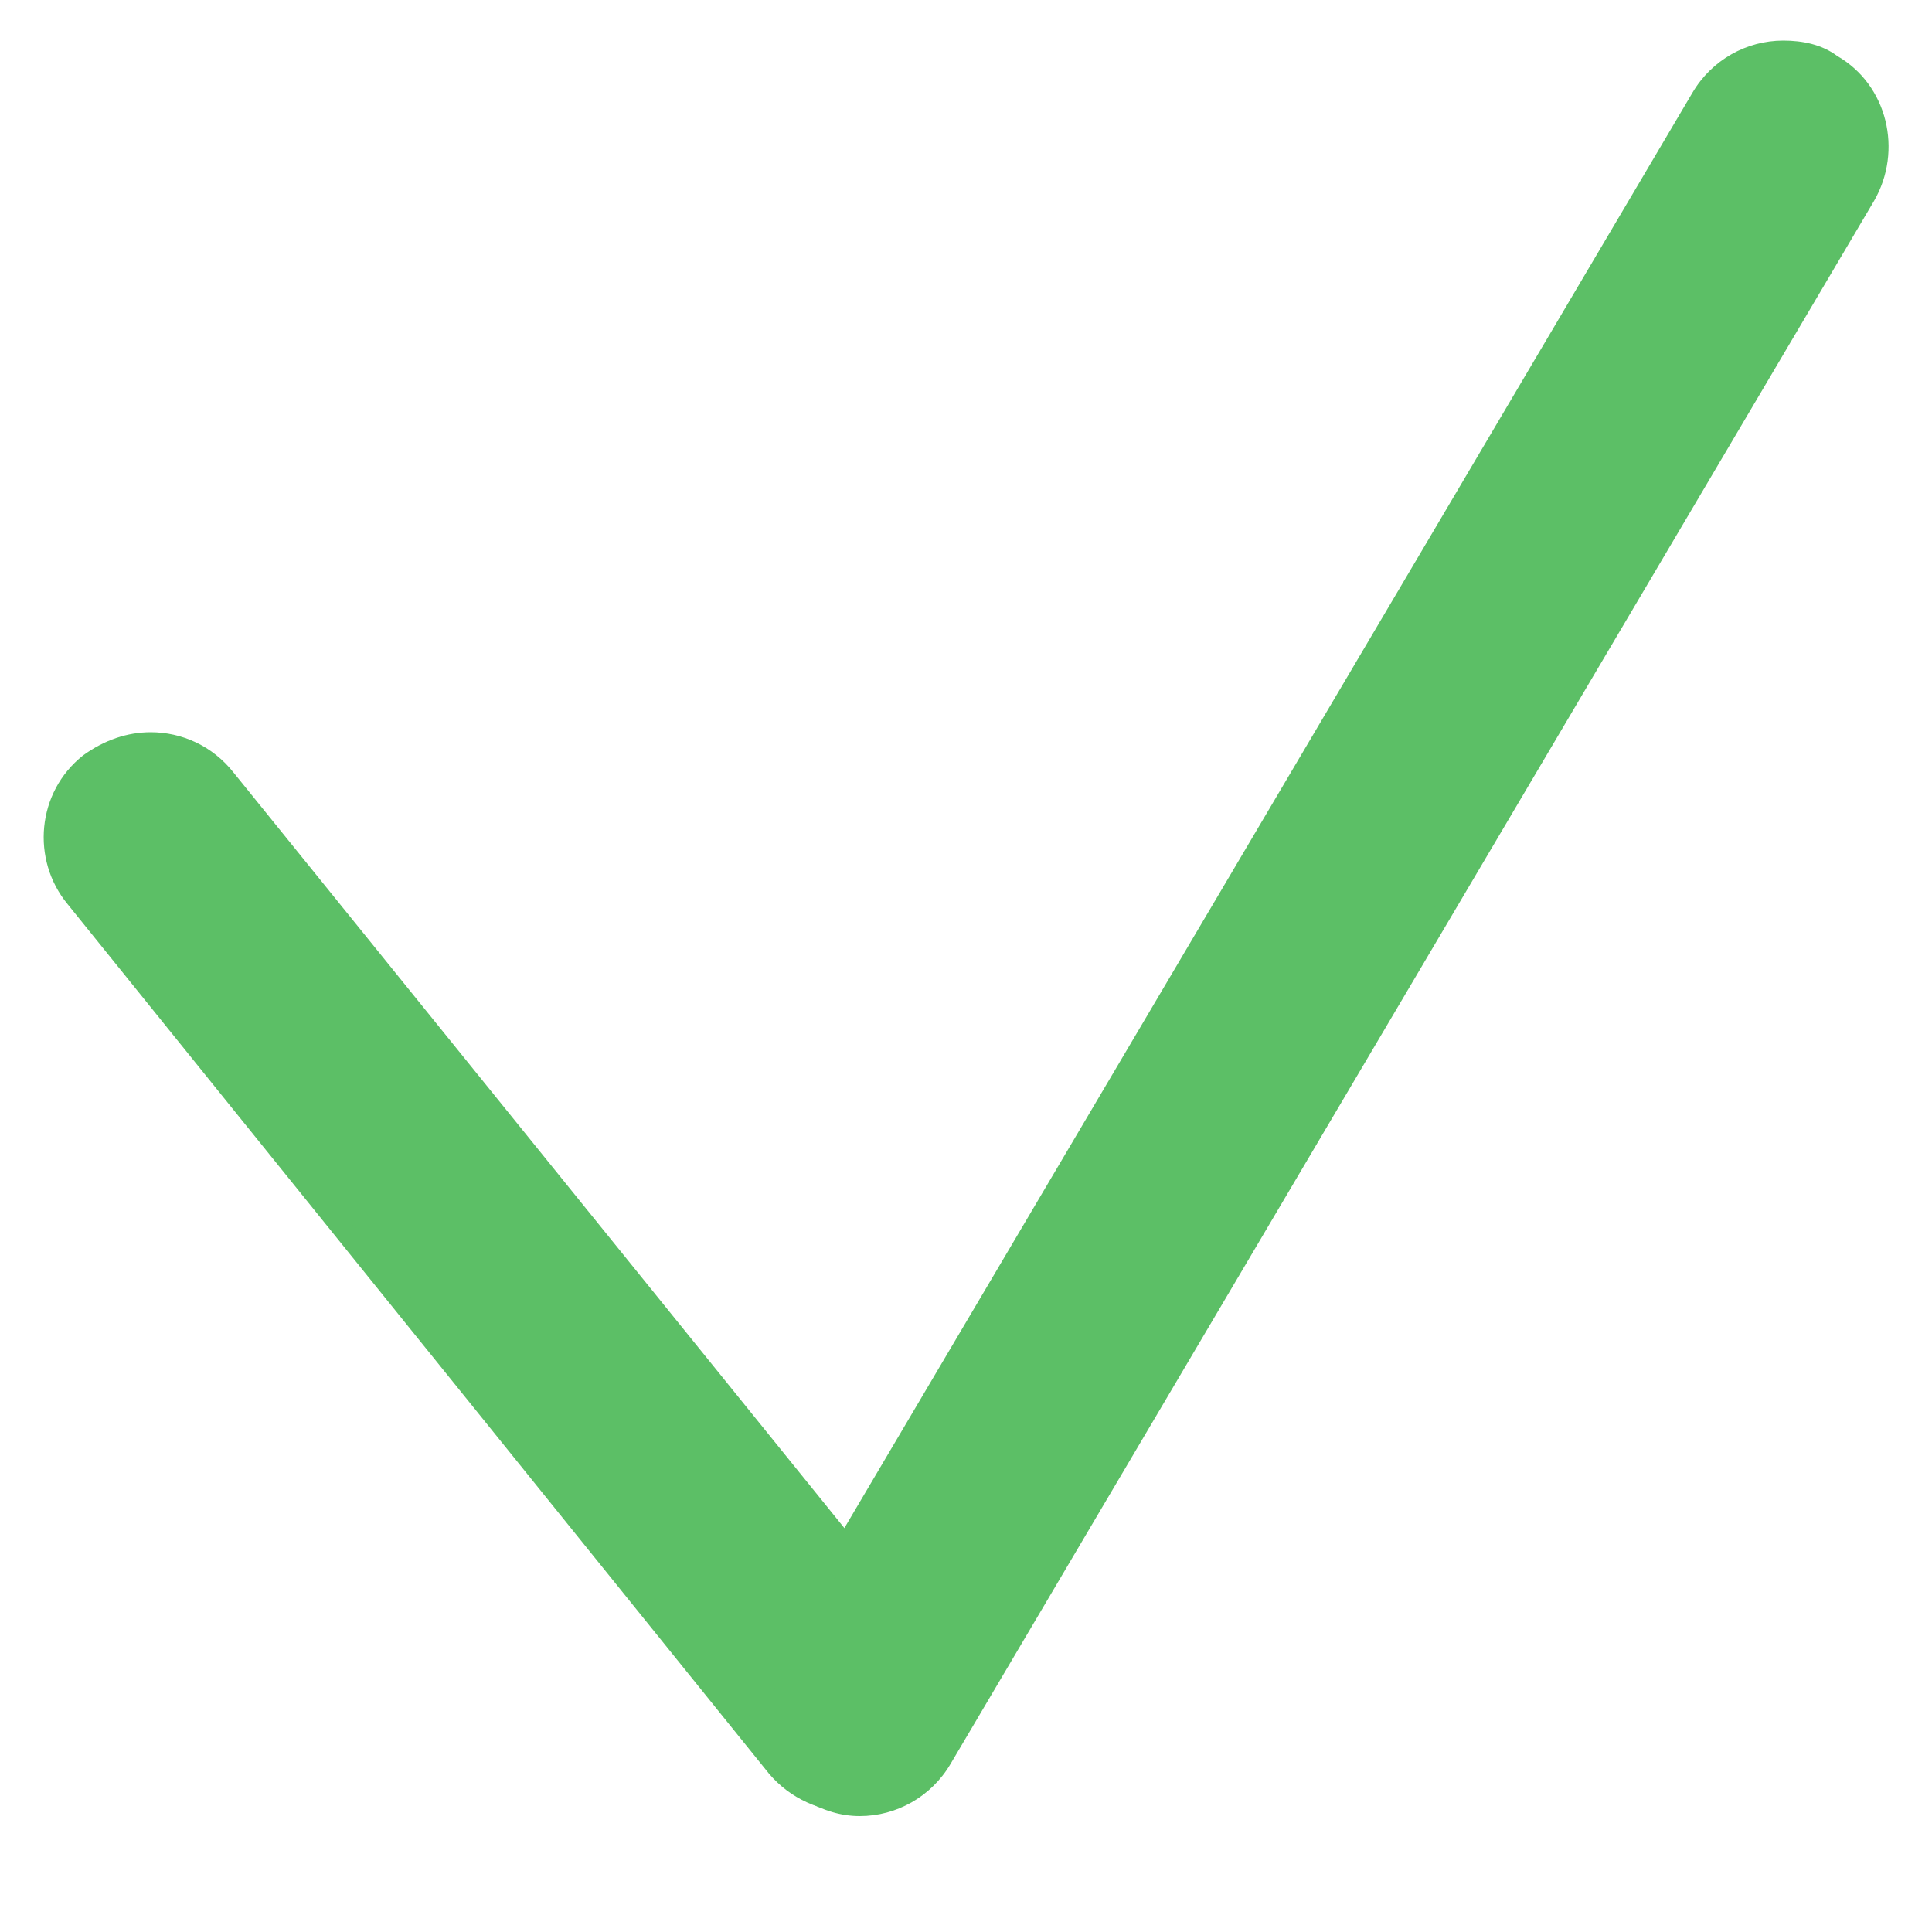 <?xml version="1.0" encoding="utf-8"?>
<!-- Generator: Adobe Illustrator 23.0.2, SVG Export Plug-In . SVG Version: 6.00 Build 0)  -->
<svg version="1.1" id="Слой_1" xmlns="http://www.w3.org/2000/svg" xmlns:xlink="http://www.w3.org/1999/xlink" x="0px" y="0px"
	 viewBox="0 0 100 100" style="enable-background:new 0 0 100 100;" xml:space="preserve">
<style type="text/css">
	.st0{fill:#5CBF66;}
</style>
<g>
	<path class="st0" d="M44.1,93.4c-1.5,0-2.9-0.7-3.9-1.9l-36.3-45c-1.7-2.1-1.4-5.3,0.7-7c0.9-0.7,2-1.1,3.1-1.1
		c1.5,0,2.9,0.7,3.9,1.9l36.3,45c1.7,2.1,1.4,5.3-0.7,7C46.4,93,45.3,93.4,44.1,93.4L44.1,93.4z"/>
	<path class="st0" d="M7.8,38.9c1.4,0,2.6,0.6,3.5,1.7l36.3,45c0.8,0.9,1.1,2.1,1,3.3c-0.1,1.2-0.7,2.3-1.6,3c-0.8,0.7-1.8,1-2.8,1
		c-1.4,0-2.6-0.6-3.5-1.7l-36.3-45c-0.8-0.9-1.1-2.1-1-3.3c0.1-1.2,0.7-2.3,1.6-3C5.8,39.3,6.7,38.9,7.8,38.9 M7.8,37.9
		c-1.2,0-2.4,0.4-3.5,1.2l0,0c-2.4,1.9-2.7,5.4-0.8,7.7l36.3,45c1.1,1.3,2.7,2,4.3,2c1.2,0,2.4-0.4,3.5-1.2l0,0
		c2.4-1.9,2.7-5.4,0.8-7.7L12.1,40C11,38.6,9.4,37.9,7.8,37.9L7.8,37.9z"/>
</g>
<g>
	<path class="st0" d="M44.5,93.5c-0.9,0-1.8-0.2-2.5-0.7c-2.4-1.4-3.2-4.5-1.8-6.8L88,5c0.9-1.5,2.5-2.5,4.3-2.5
		c0.9,0,1.8,0.2,2.5,0.7c1.1,0.7,2,1.8,2.3,3.1c0.3,1.3,0.1,2.6-0.5,3.8L48.8,91C47.9,92.5,46.3,93.5,44.5,93.5L44.5,93.5z"/>
	<path class="st0" d="M92.3,3.1c0.8,0,1.6,0.2,2.3,0.6c1,0.6,1.8,1.6,2.1,2.8c0.3,1.2,0.1,2.4-0.5,3.4L48.4,90.7
		c-0.8,1.4-2.3,2.2-3.9,2.2c-0.8,0-1.6-0.2-2.3-0.6c-2.1-1.3-2.8-4-1.6-6.2L88.5,5.3C89.3,3.9,90.8,3.1,92.3,3.1 M92.3,2.1
		c-1.9,0-3.7,1-4.7,2.7L39.8,85.7c-1.5,2.6-0.7,6,1.9,7.5h0c0.9,0.5,1.8,0.8,2.8,0.8c1.9,0,3.7-1,4.7-2.7l47.8-80.9
		c1.5-2.6,0.7-6-1.9-7.5v0C94.3,2.3,93.3,2.1,92.3,2.1L92.3,2.1z"/>
</g>
</svg>
